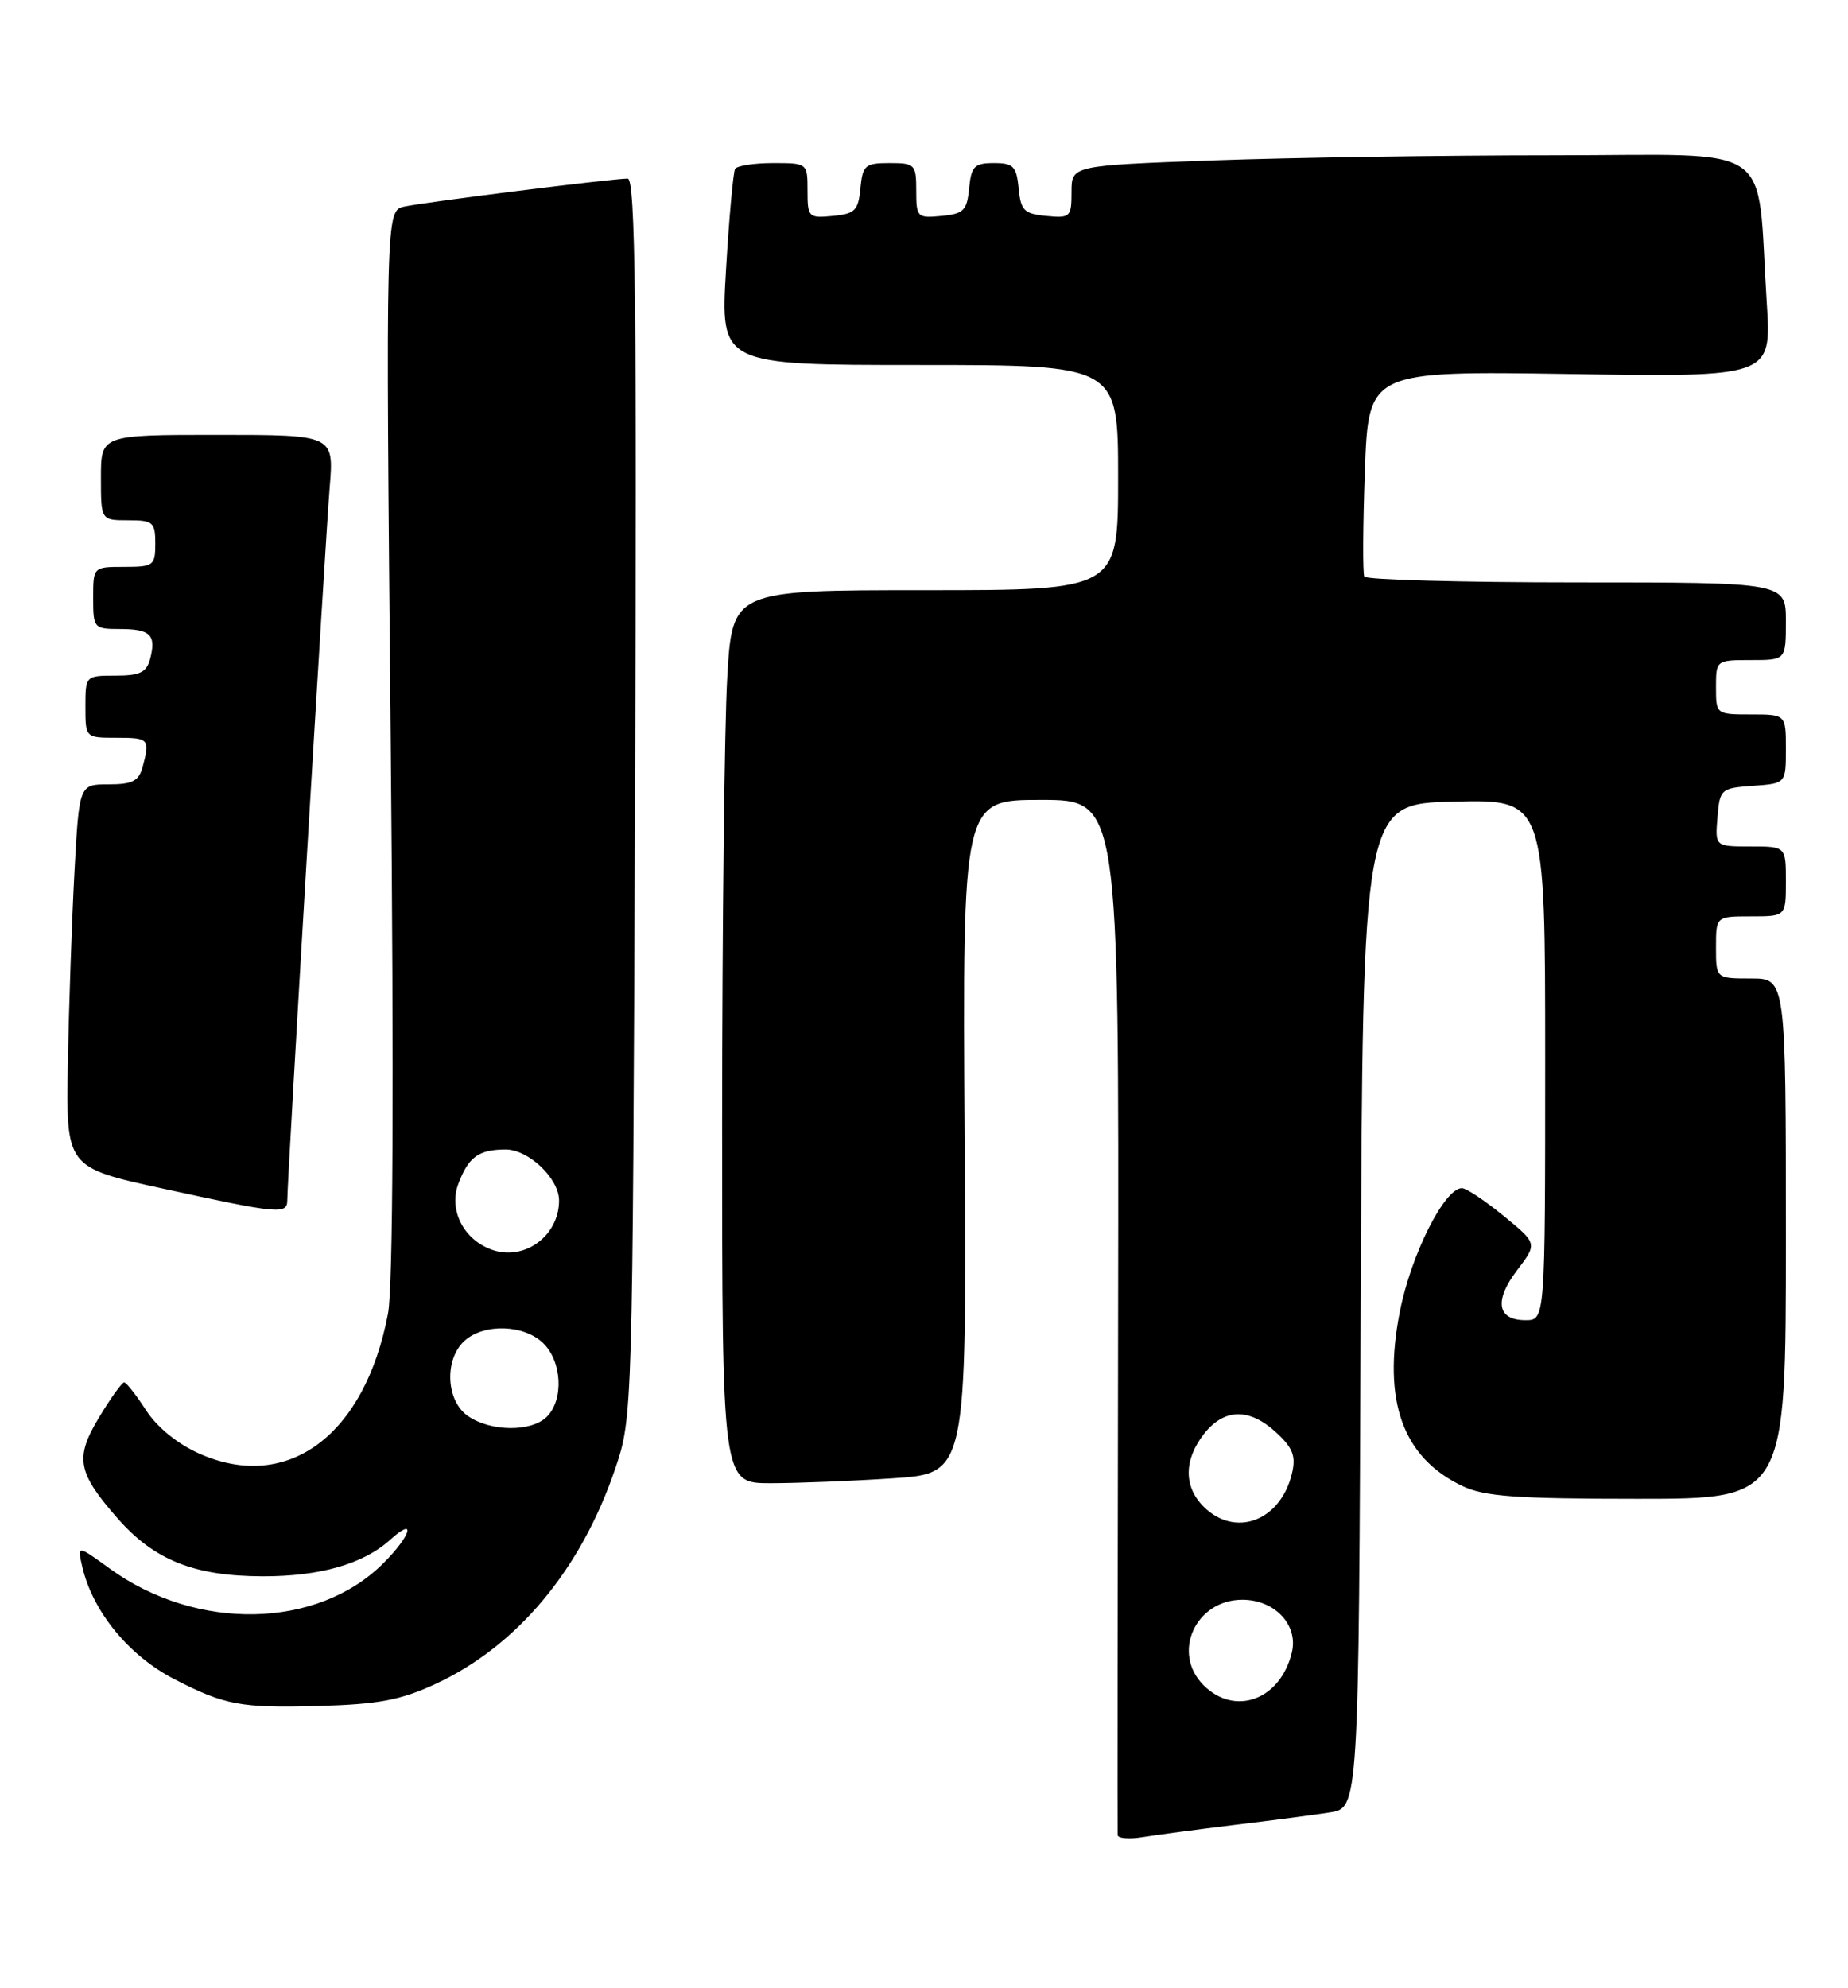 <?xml version="1.0" encoding="UTF-8" standalone="no"?>
<!DOCTYPE svg PUBLIC "-//W3C//DTD SVG 1.1//EN" "http://www.w3.org/Graphics/SVG/1.1/DTD/svg11.dtd" >
<svg xmlns="http://www.w3.org/2000/svg" xmlns:xlink="http://www.w3.org/1999/xlink" version="1.1" viewBox="0 0 238 256">
 <g >
 <path fill="currentColor"
d=" M 159.00 234.99 C 163.68 234.43 169.18 233.71 171.24 233.39 C 174.99 232.83 174.99 232.83 175.24 168.16 C 175.50 103.50 175.50 103.50 187.25 103.22 C 199.00 102.94 199.00 102.94 199.00 136.47 C 199.00 170.00 199.00 170.00 196.47 170.00 C 192.81 170.00 192.39 167.49 195.39 163.56 C 198.00 160.13 198.00 160.13 193.65 156.57 C 191.25 154.61 188.84 153.00 188.28 153.00 C 186.03 153.00 181.73 161.54 180.28 168.90 C 178.02 180.41 180.64 187.71 188.37 191.37 C 191.17 192.70 195.33 193.00 210.90 193.00 C 230.00 193.00 230.00 193.00 230.00 159.50 C 230.00 126.00 230.00 126.00 225.50 126.00 C 221.00 126.00 221.00 126.00 221.00 122.00 C 221.00 118.00 221.00 118.00 225.50 118.00 C 230.00 118.00 230.00 118.00 230.00 113.50 C 230.00 109.00 230.00 109.00 225.44 109.00 C 220.88 109.00 220.88 109.00 221.19 105.25 C 221.49 101.61 221.62 101.49 225.75 101.19 C 230.00 100.89 230.00 100.89 230.00 96.44 C 230.00 92.00 230.00 92.00 225.50 92.00 C 221.02 92.00 221.00 91.98 221.00 88.50 C 221.00 85.02 221.02 85.00 225.50 85.00 C 230.00 85.00 230.00 85.00 230.00 80.00 C 230.00 75.00 230.00 75.00 203.06 75.00 C 188.24 75.00 175.94 74.66 175.71 74.25 C 175.49 73.84 175.52 67.71 175.78 60.63 C 176.25 47.77 176.25 47.77 202.20 48.16 C 228.15 48.56 228.15 48.56 227.54 39.03 C 226.17 17.85 229.28 20.00 200.07 20.00 C 185.91 20.00 166.15 20.30 156.16 20.66 C 138.00 21.32 138.00 21.32 138.00 24.72 C 138.00 27.96 137.84 28.11 134.75 27.81 C 131.89 27.54 131.46 27.11 131.19 24.25 C 130.91 21.41 130.51 21.00 128.00 21.00 C 125.49 21.00 125.09 21.41 124.81 24.25 C 124.54 27.11 124.11 27.54 121.25 27.81 C 118.13 28.11 118.00 27.98 118.00 24.56 C 118.00 21.17 117.84 21.00 114.56 21.00 C 111.42 21.00 111.10 21.27 110.81 24.25 C 110.54 27.11 110.11 27.54 107.25 27.81 C 104.13 28.11 104.00 27.98 104.00 24.56 C 104.00 21.01 103.98 21.00 99.56 21.00 C 97.12 21.00 94.92 21.34 94.67 21.75 C 94.43 22.16 93.90 28.01 93.50 34.75 C 92.78 47.00 92.78 47.00 118.39 47.00 C 144.00 47.00 144.00 47.00 144.00 61.50 C 144.00 76.00 144.00 76.00 119.15 76.00 C 94.31 76.00 94.31 76.00 93.66 87.25 C 93.30 93.44 93.01 119.31 93.00 144.75 C 93.00 191.00 93.00 191.00 99.25 190.99 C 102.69 190.99 109.78 190.71 115.00 190.36 C 124.50 189.73 124.50 189.73 124.23 146.37 C 123.96 103.00 123.96 103.00 134.04 103.00 C 144.11 103.00 144.11 103.00 144.00 169.25 C 143.93 205.69 143.91 235.86 143.94 236.30 C 143.97 236.73 145.46 236.85 147.25 236.55 C 149.04 236.26 154.32 235.56 159.00 234.99 Z  M 56.05 216.86 C 66.59 211.99 74.85 202.10 79.25 189.07 C 81.46 182.53 81.47 182.08 81.78 102.75 C 82.03 39.38 81.83 23.00 80.84 23.00 C 78.87 23.00 54.78 26.02 52.09 26.60 C 49.67 27.12 49.67 27.12 50.32 95.50 C 50.74 139.71 50.62 165.74 49.97 169.15 C 47.00 184.83 37.06 192.22 25.71 187.20 C 22.87 185.94 20.25 183.81 18.81 181.60 C 17.54 179.63 16.27 178.02 15.99 178.01 C 15.71 178.01 14.26 180.02 12.77 182.50 C 9.61 187.73 9.95 189.60 15.17 195.55 C 19.88 200.90 25.01 202.95 33.78 202.98 C 41.18 203.00 46.79 201.40 50.22 198.30 C 53.67 195.18 52.97 197.70 49.39 201.28 C 40.88 209.79 25.34 210.10 14.14 201.99 C 9.95 198.95 9.95 198.95 10.59 201.73 C 11.94 207.54 16.60 213.22 22.50 216.25 C 28.98 219.58 31.01 219.95 41.00 219.68 C 48.72 219.46 51.54 218.94 56.05 216.86 Z  M 37.00 154.51 C 37.00 151.90 41.89 69.79 42.46 62.75 C 43.01 56.00 43.01 56.00 28.01 56.00 C 13.00 56.00 13.00 56.00 13.00 61.50 C 13.00 67.00 13.00 67.00 16.50 67.00 C 19.72 67.00 20.00 67.24 20.00 70.00 C 20.00 72.83 19.78 73.00 16.00 73.00 C 12.00 73.00 12.00 73.00 12.00 77.00 C 12.00 80.89 12.09 81.00 15.44 81.00 C 19.37 81.00 20.14 81.75 19.34 84.83 C 18.87 86.59 18.03 87.00 14.88 87.00 C 11.02 87.00 11.00 87.02 11.00 91.00 C 11.00 95.00 11.00 95.00 15.00 95.00 C 19.20 95.00 19.34 95.15 18.37 98.75 C 17.88 100.58 17.06 101.00 13.98 101.00 C 10.20 101.00 10.20 101.00 9.59 112.25 C 9.26 118.44 8.87 129.54 8.74 136.92 C 8.50 150.34 8.50 150.34 21.00 153.06 C 36.01 156.33 37.00 156.42 37.00 154.51 Z  M 155.00 217.00 C 150.85 212.85 153.97 206.00 160.00 206.00 C 164.18 206.00 167.22 209.23 166.38 212.77 C 164.93 218.87 159.06 221.06 155.00 217.00 Z  M 155.00 194.00 C 152.43 191.43 152.46 187.96 155.07 184.63 C 157.67 181.33 160.92 181.27 164.38 184.48 C 166.51 186.45 166.92 187.51 166.39 189.73 C 164.93 195.87 159.07 198.07 155.00 194.00 Z  M 60.25 182.33 C 57.43 180.36 57.20 175.04 59.83 172.65 C 62.34 170.38 67.55 170.55 70.00 173.00 C 72.39 175.39 72.61 180.24 70.43 182.43 C 68.44 184.42 63.18 184.37 60.25 182.33 Z  M 63.27 160.90 C 59.66 159.57 57.76 155.76 59.04 152.41 C 60.34 148.98 61.64 148.04 65.08 148.02 C 68.06 148.00 72.00 151.74 72.00 154.59 C 72.00 159.18 67.47 162.46 63.27 160.90 Z "/>
</g>
</svg>